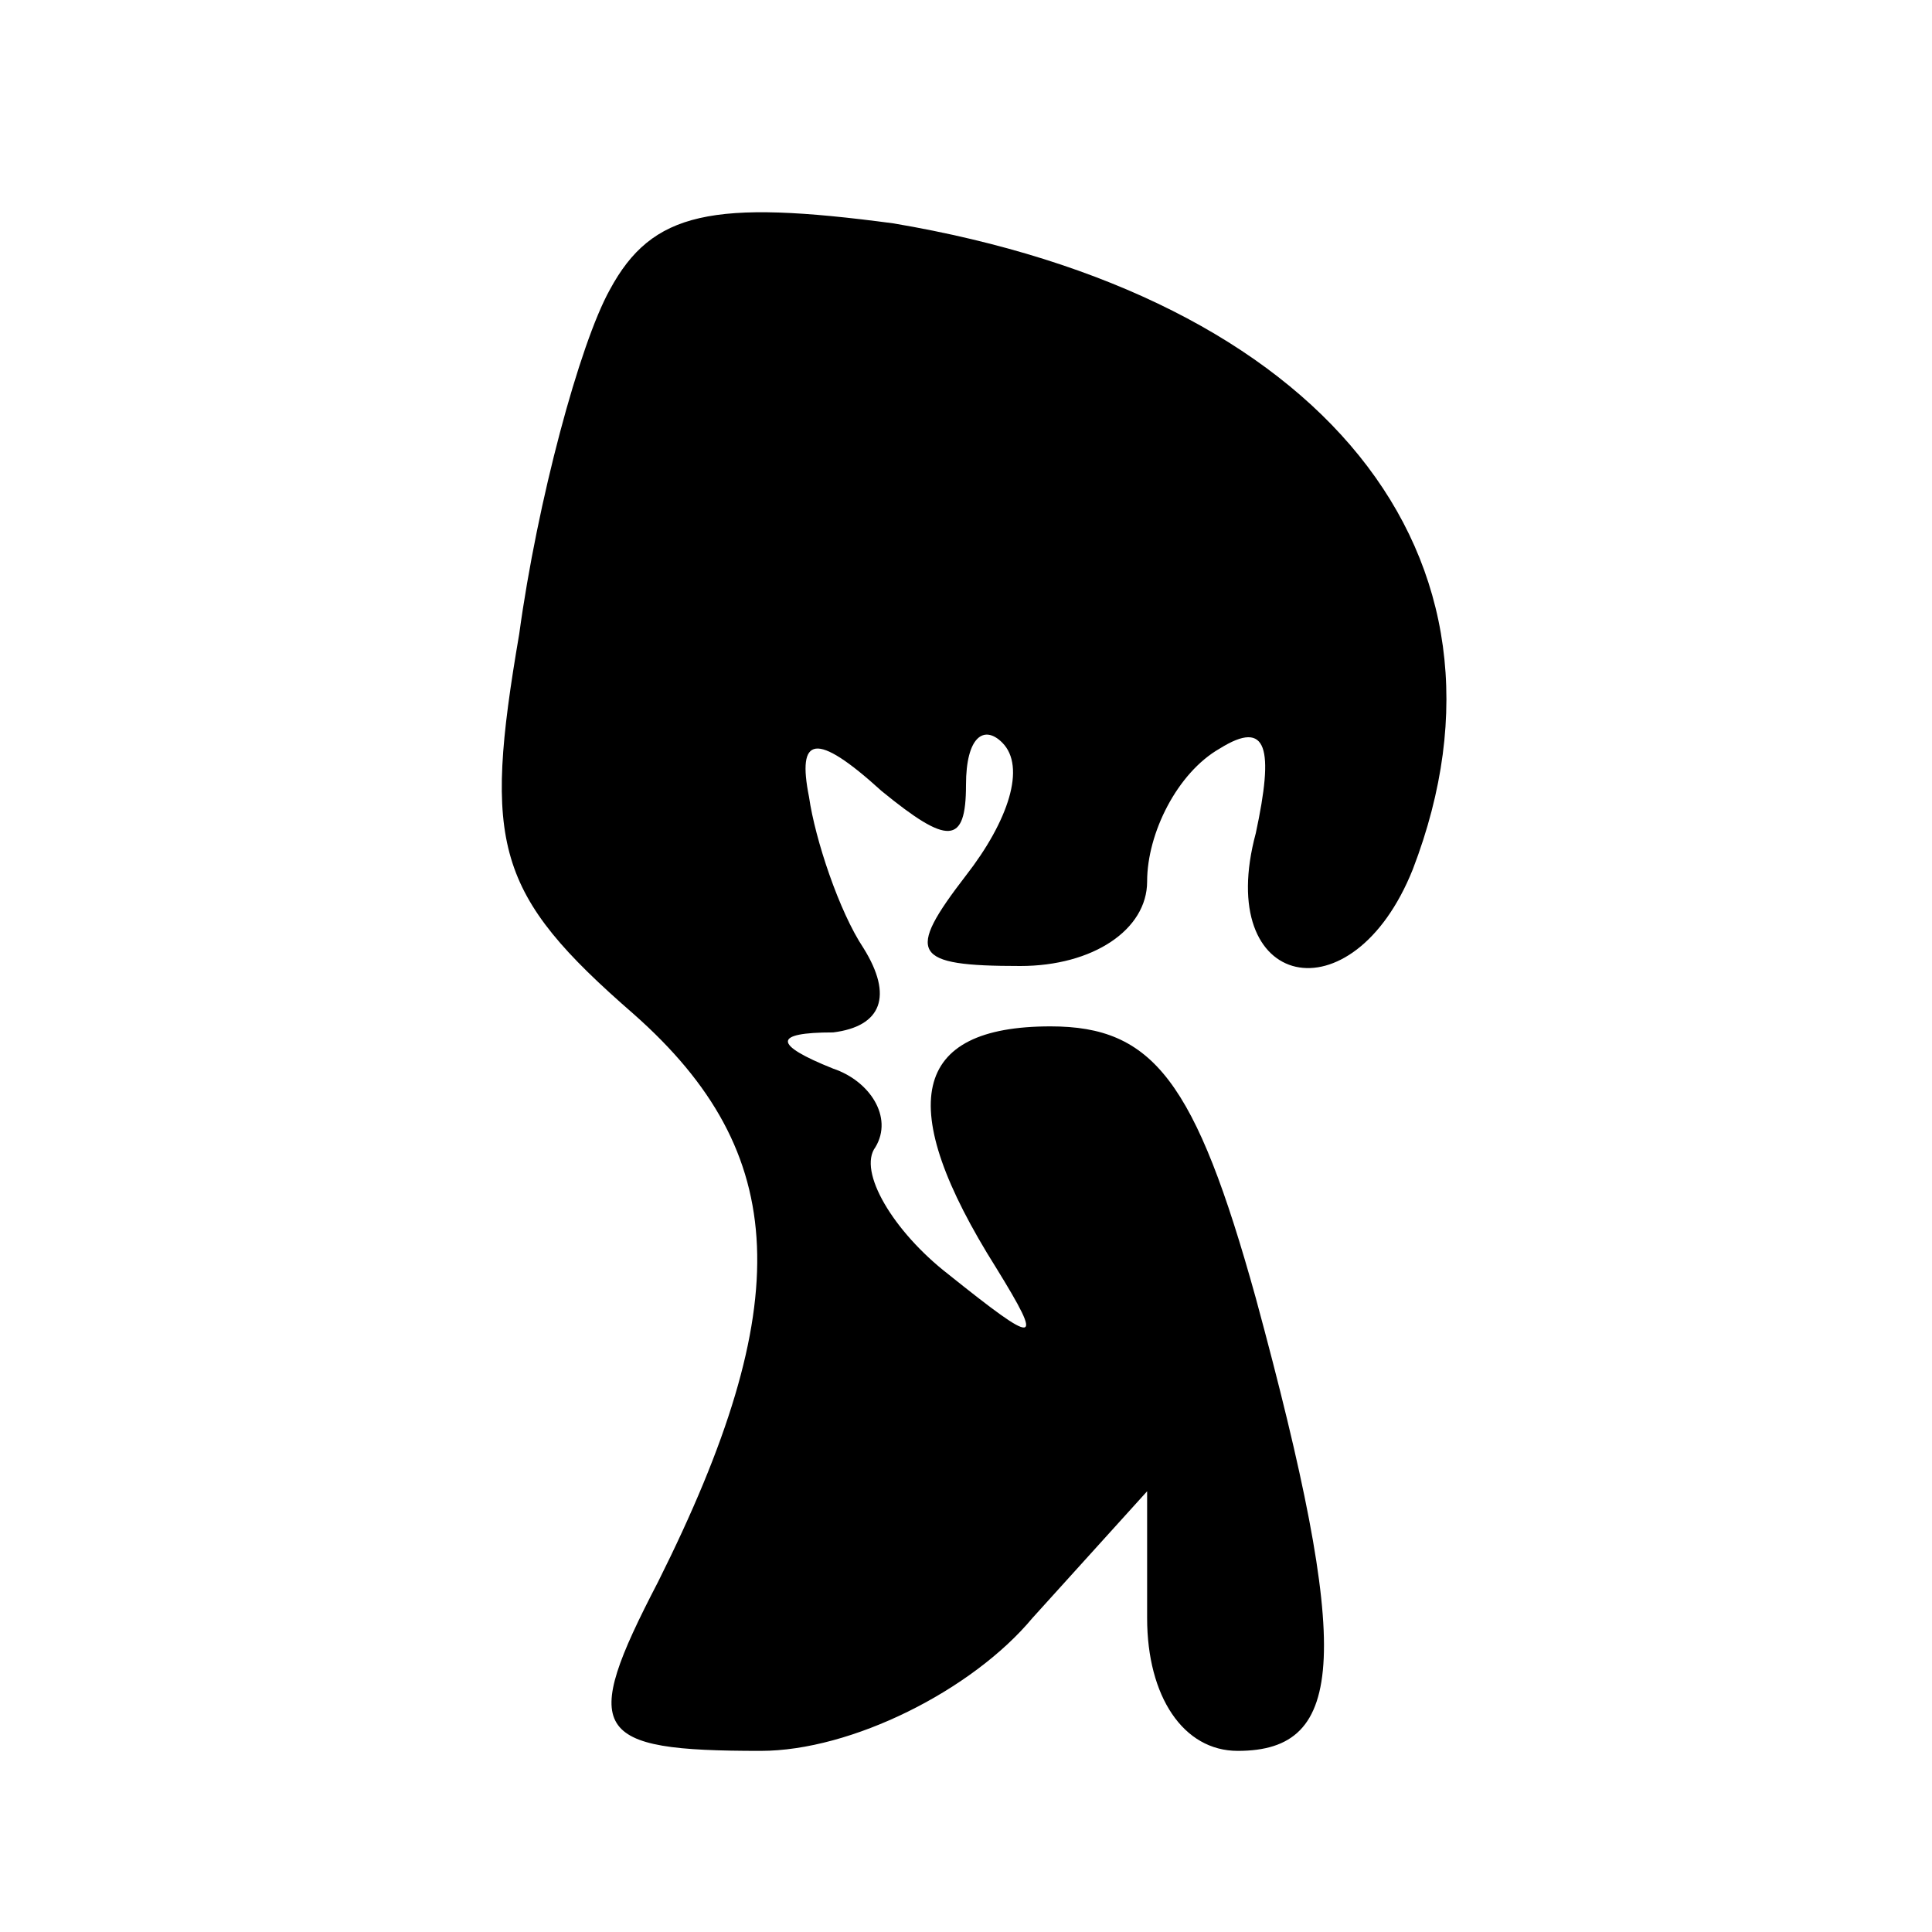 <?xml version="1.0" standalone="no"?>
<!DOCTYPE svg PUBLIC "-//W3C//DTD SVG 20010904//EN"
 "http://www.w3.org/TR/2001/REC-SVG-20010904/DTD/svg10.dtd">
<svg version="1.0" xmlns="http://www.w3.org/2000/svg"
 width="32pt" height="32pt" viewBox="0 0 32 32"
 preserveAspectRatio="xMidYMid meet">
<g transform="translate(0,32) scale(0.1,-0.1)"
fill="#000000" stroke="none">
<path fill="#000000" stroke="none" d="M101 272 c-5 -9 -12 -35 -15 -57 -6
-35 -4 -43 19 -63 26 -23 27 -48 4 -94 -13 -25 -11 -28 17 -28 15 0 35 10 45
22 l19 21 0 -21 c0 -13 6 -22 15 -22 18 0 19 16 3 75 -10 36 -17 45 -34 45
-23 0 -26 -13 -9 -40 8 -13 7 -13 -8 -1 -9 7 -15 17 -12 21 3 5 -1 11 -7 13
-10 4 -10 6 0 6 8 1 10 6 5 14 -4 6 -8 18 -9 25 -2 10 1 11 12 1 11 -9 14 -9
14 1 0 8 3 10 6 7 4 -4 1 -13 -6 -22 -10 -13 -9 -15 9 -15 12 0 21 6 21 14 0
8 5 18 12 22 8 5 9 0 6 -14 -7 -26 16 -31 26 -6 20 52 -15 95 -86 107 -30 4
-40 2 -47 -11z"/>
</g>
</svg>

